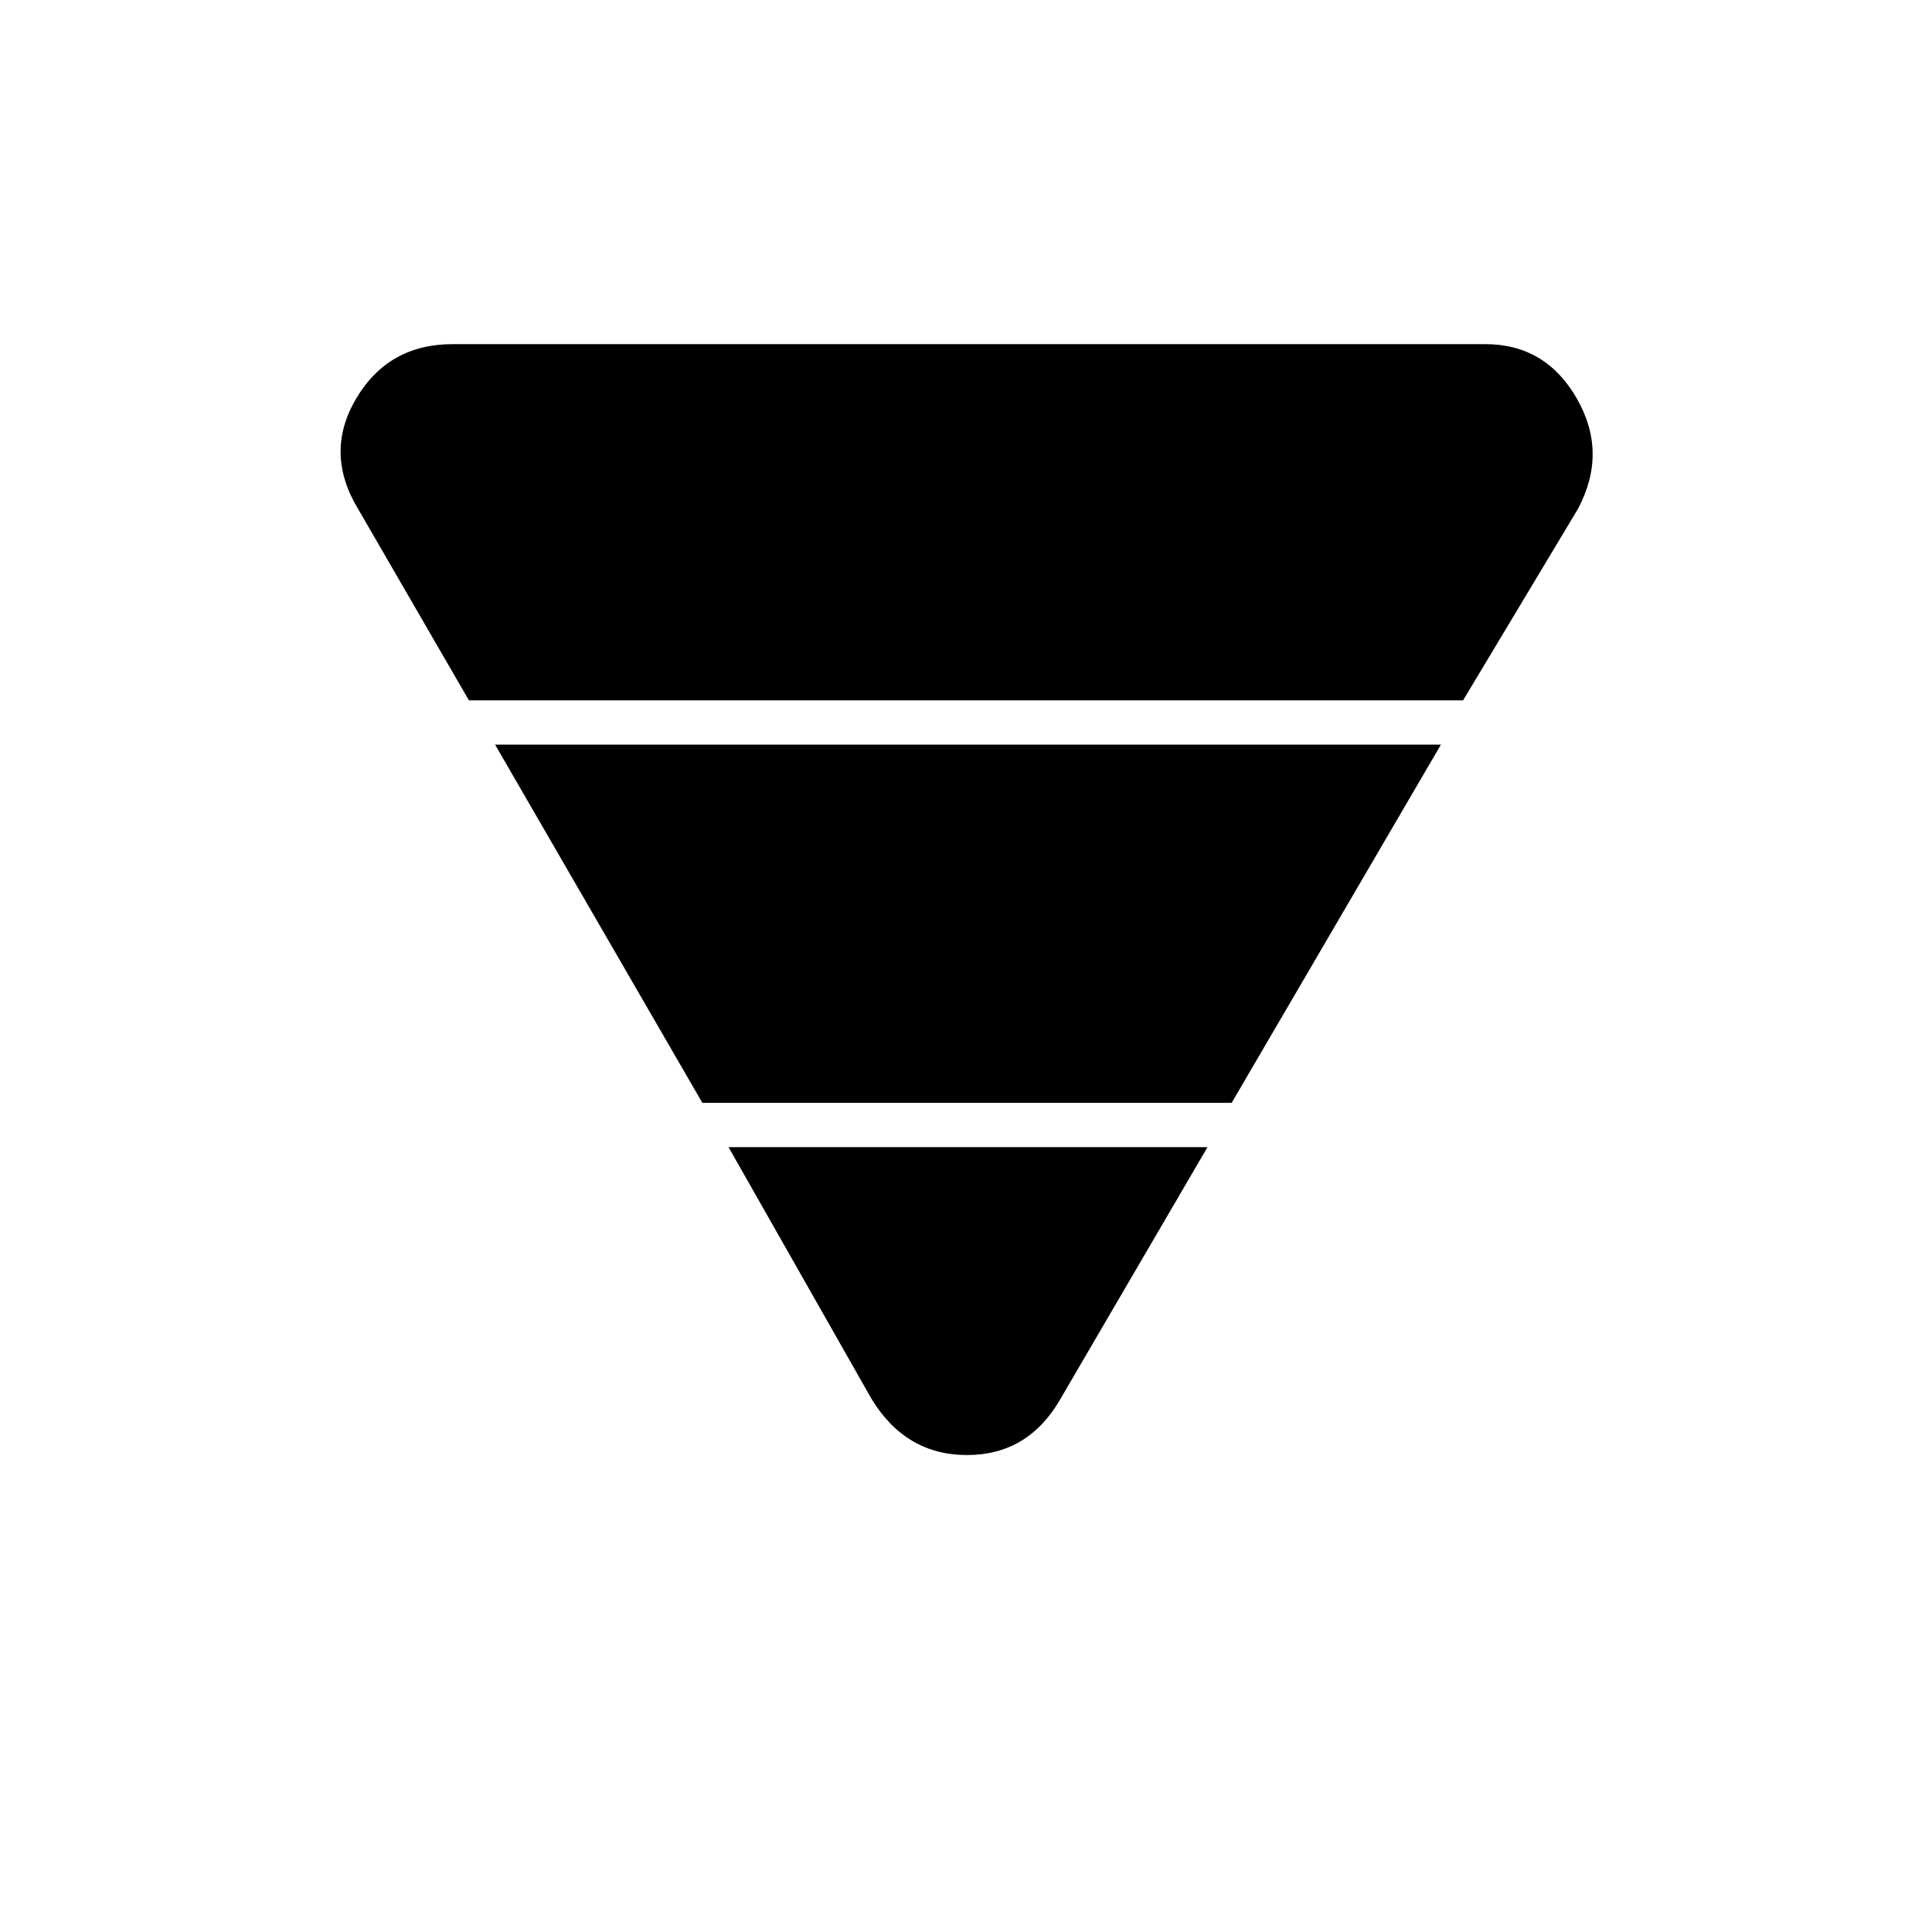 <svg xmlns="http://www.w3.org/2000/svg" height="48" width="48"><path d="M11.65 17.4 8.9 12.65q-.85-1.4-.05-2.75.8-1.35 2.4-1.35H36.9q1.5 0 2.275 1.35.775 1.35.025 2.75l-2.85 4.75Zm5.8 10-5.15-8.9h23.5l-5.2 8.9Zm4.2 7.35L18.1 28.5H30l-3.65 6.25q-.8 1.4-2.325 1.4-1.525 0-2.375-1.4Z"/></svg>